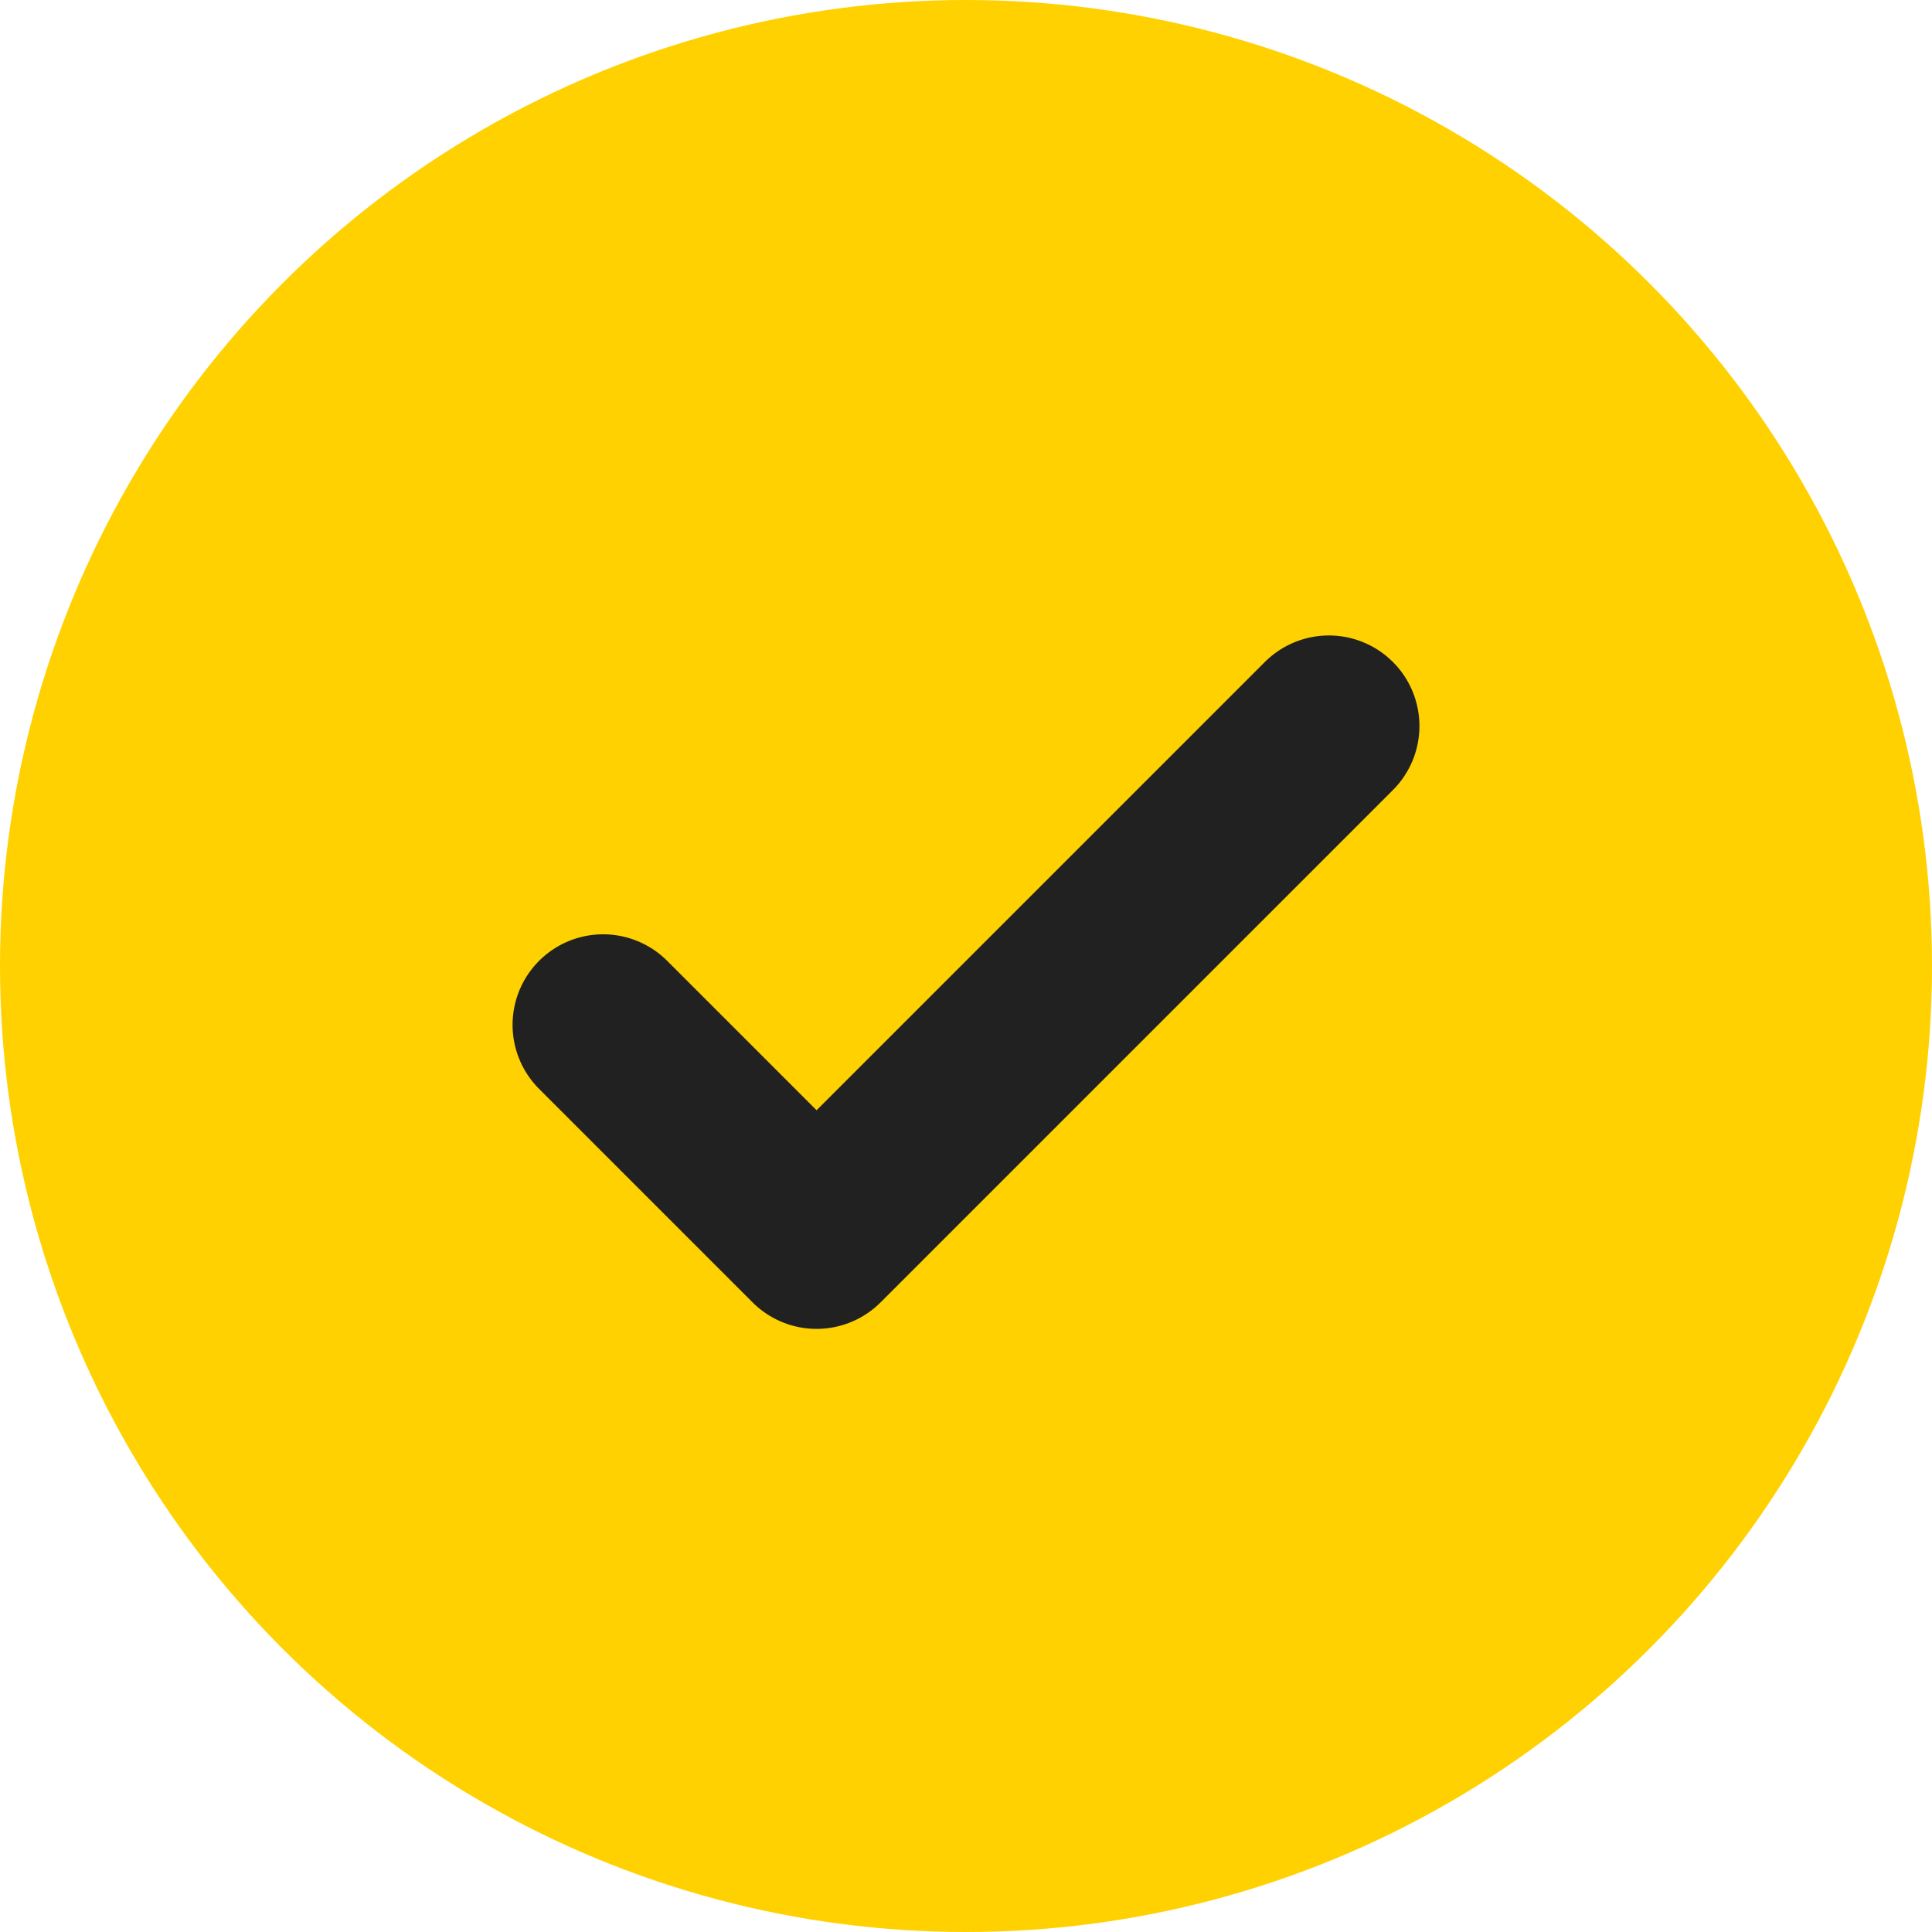 <?xml version="1.0" encoding="UTF-8"?>
<svg width="16px" height="16px" viewBox="0 0 16 16" version="1.1" xmlns="http://www.w3.org/2000/svg" xmlns:xlink="http://www.w3.org/1999/xlink">
    <!-- Generator: Sketch 52.6 (67491) - http://www.bohemiancoding.com/sketch -->
    <title>ic_selected</title>
    <desc>Created with Sketch.</desc>
    <g id="assets" stroke="none" stroke-width="1" fill="none" fill-rule="evenodd">
        <g id="homepage-and-login/signup" transform="translate(-990, -275)">
            <g id="ic_selected" transform="translate(990, 275)">
                <circle id="Oval" fill="#FFD100" cx="8" cy="8" r="8"></circle>
                <polyline id="Path" stroke="#212121" stroke-width="1.5" stroke-linecap="round" stroke-linejoin="round" transform="translate(8, 7.25) rotate(-45) translate(-8, -7.25) " points="11 8.5 5 8.5 5 6"></polyline>
            </g>
        </g>
    </g>
</svg>